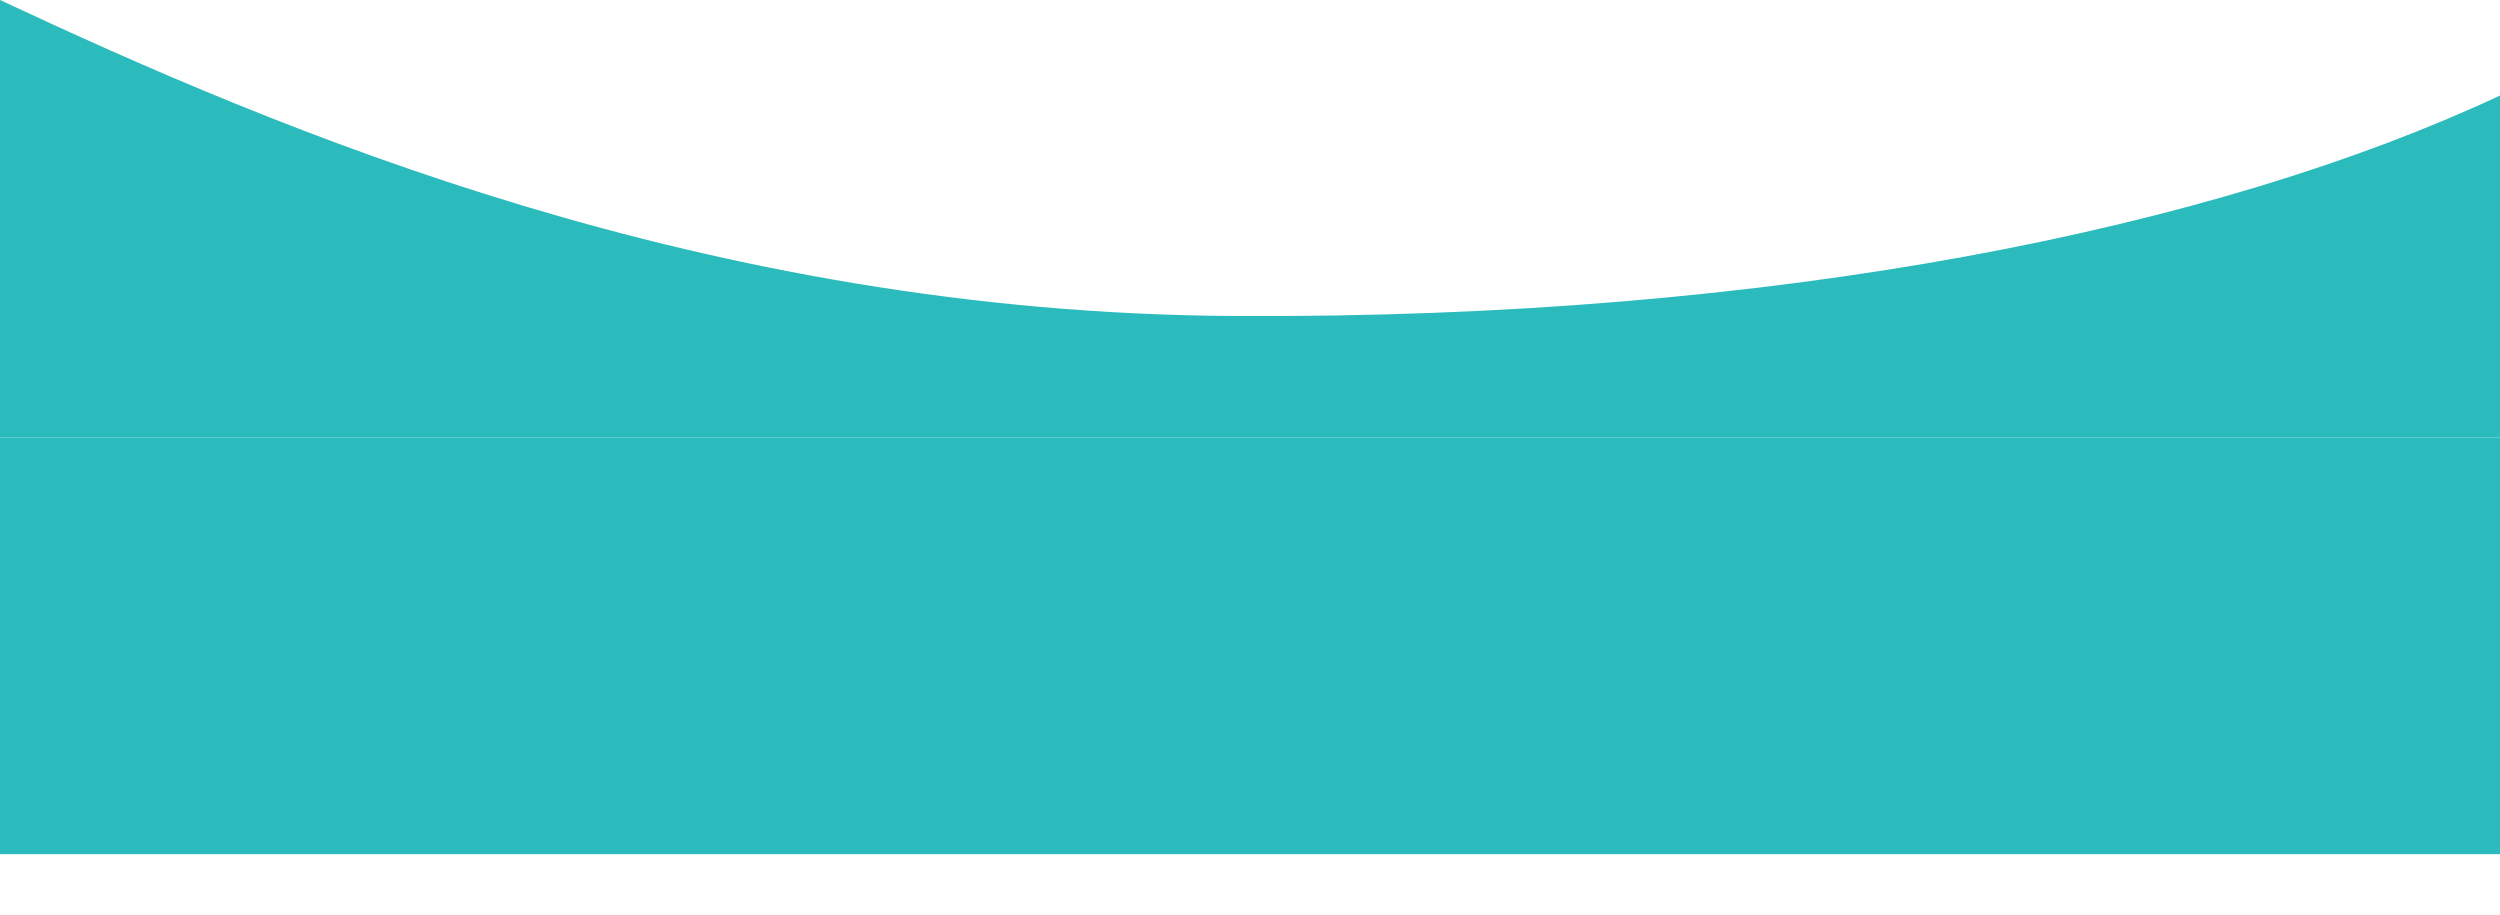 <svg width="1440" height="527" viewBox="0 0 1440 527" fill="none" xmlns="http://www.w3.org/2000/svg">
<path d="M1440 55.036V252H0V0C160.575 75.077 406.2 180.288 710.55 182.008C1024.35 183.878 1277.1 131.234 1440 55.036Z" fill="#2CBBBC"/>
<rect y="252" width="1440" height="240" fill="#2CBBBC"/>
</svg>
